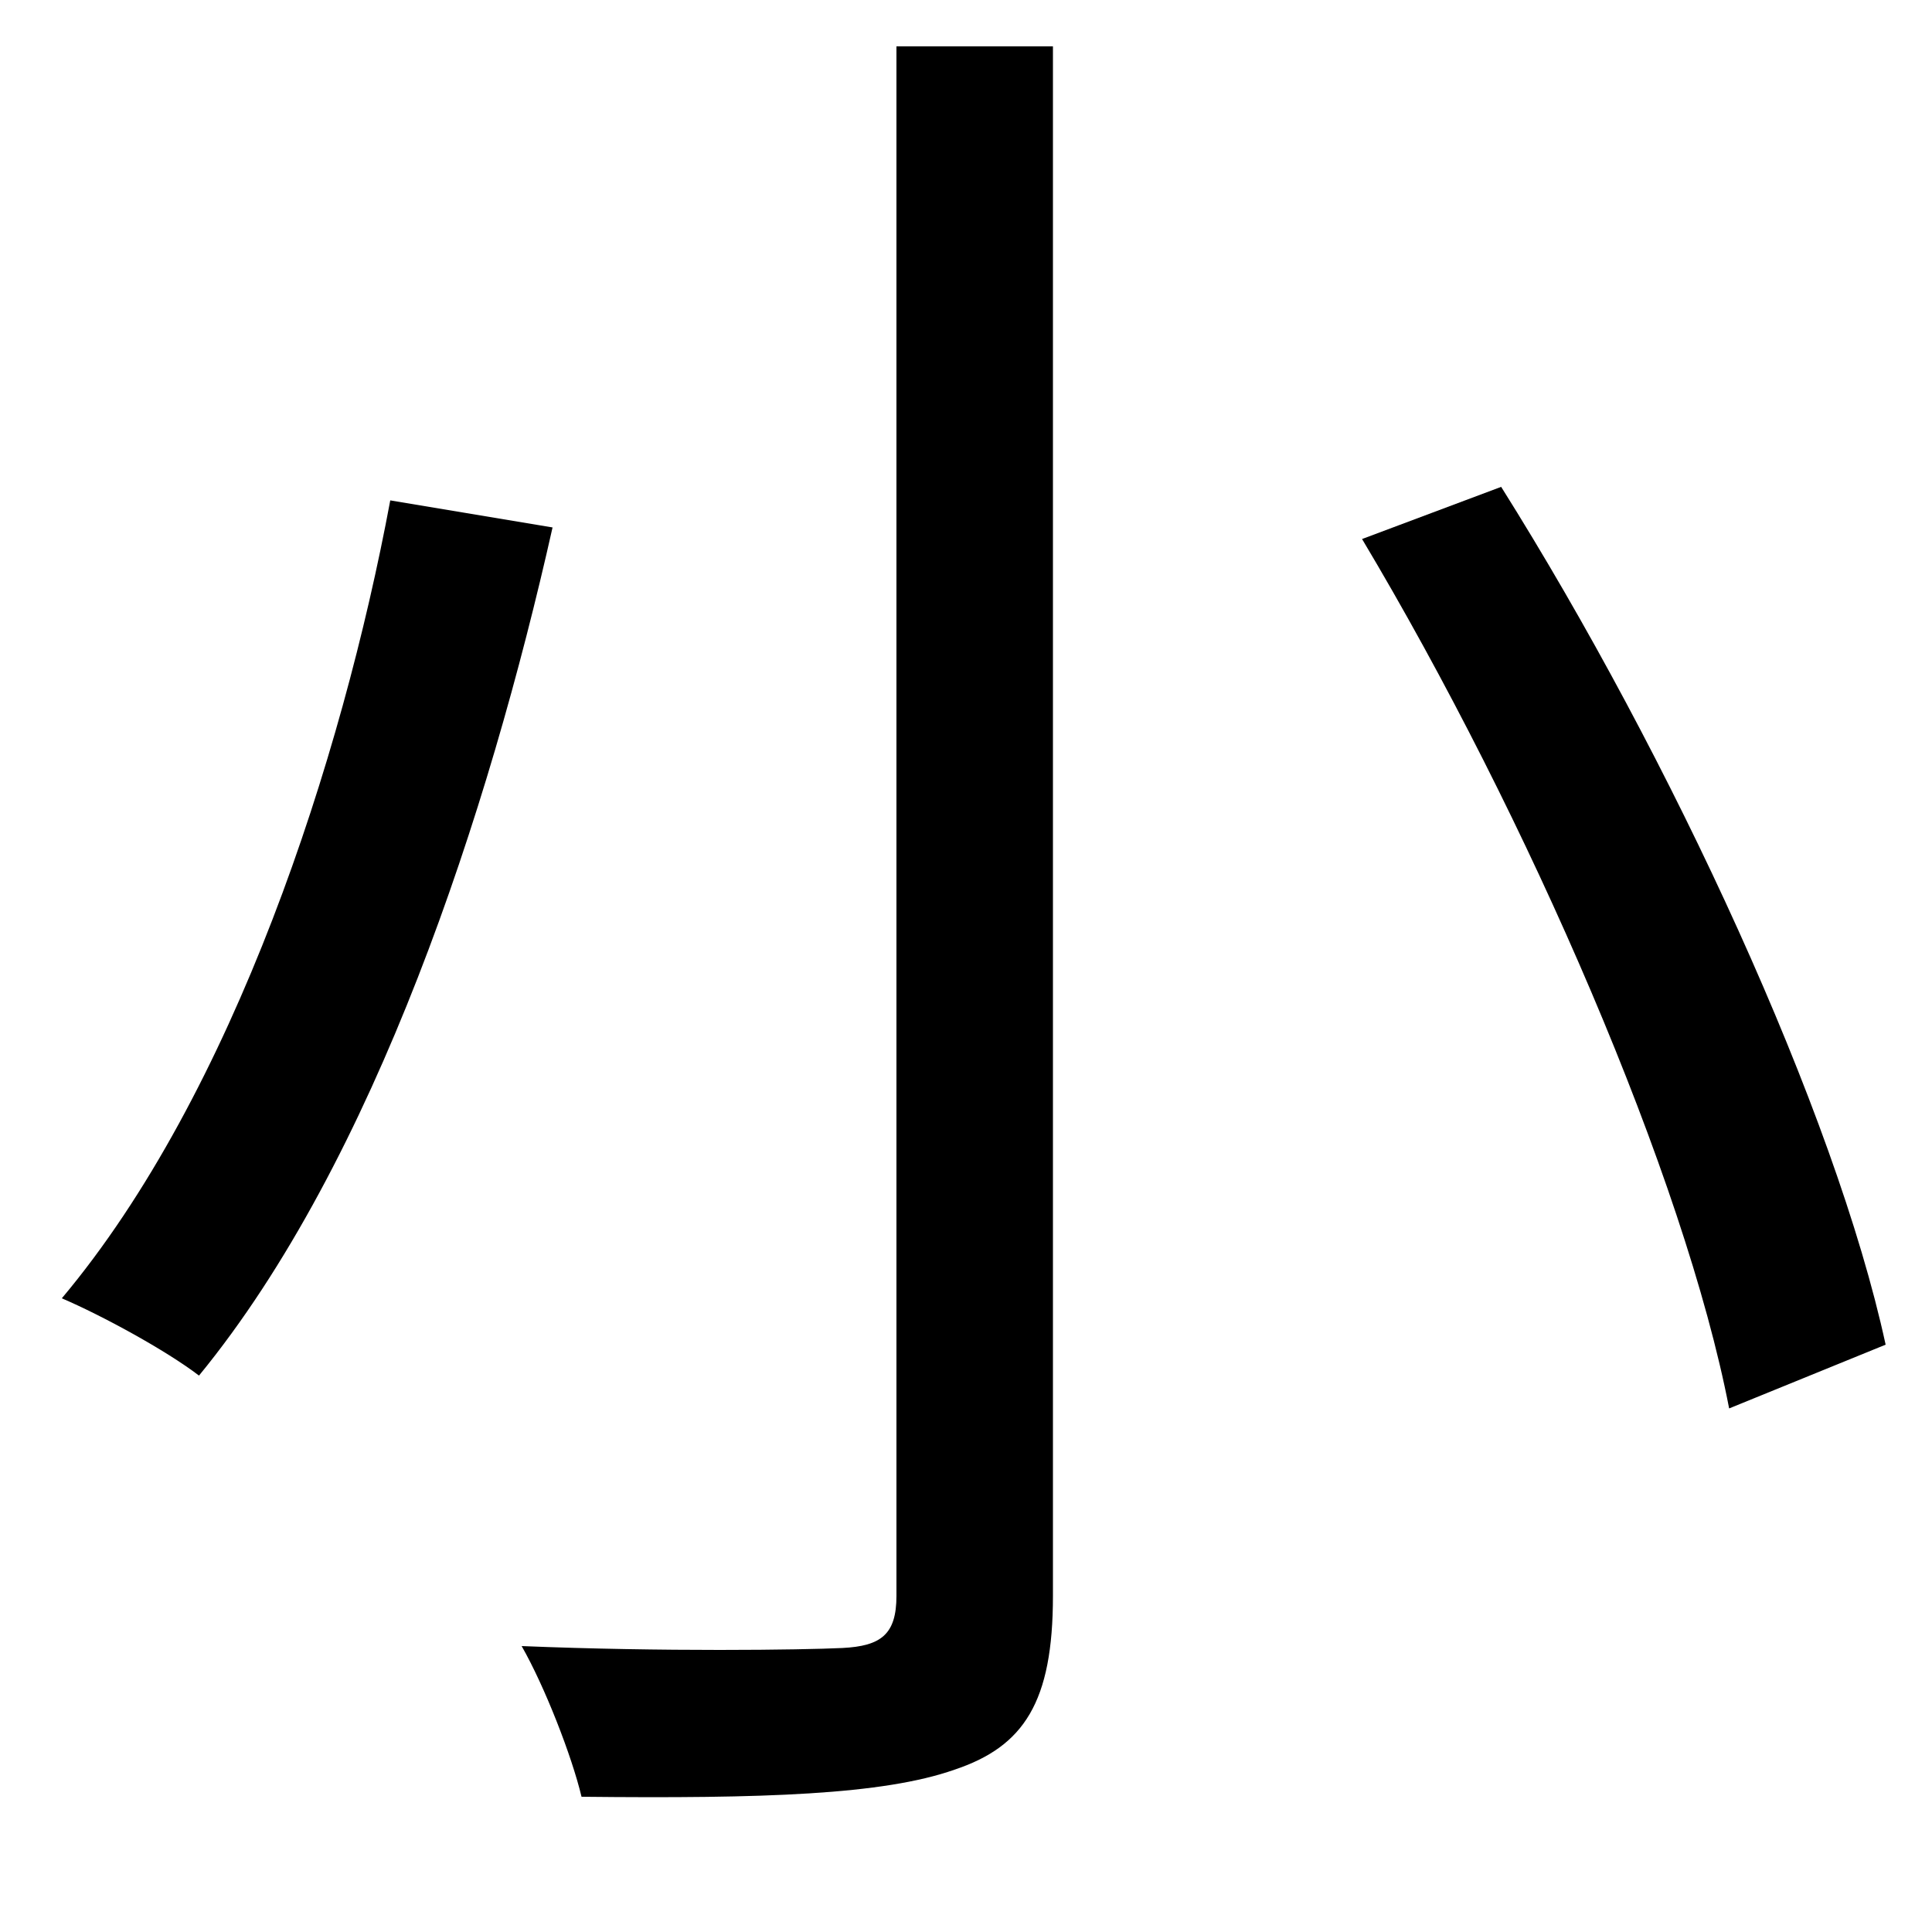 <svg xmlns="http://www.w3.org/2000/svg"
    viewBox="0 0 1000 1000">
  <!--
© 2014-2021 Adobe (http://www.adobe.com/).
Noto is a trademark of Google Inc.
This Font Software is licensed under the SIL Open Font License, Version 1.1. This Font Software is distributed on an "AS IS" BASIS, WITHOUT WARRANTIES OR CONDITIONS OF ANY KIND, either express or implied. See the SIL Open Font License for the specific language, permissions and limitations governing your use of this Font Software.
http://scripts.sil.org/OFL
  -->
<path d="M464 24L464 826C464 846 456 852 436 853 415 854 343 855 270 852 282 873 296 909 301 930 395 931 457 929 494 916 530 904 545 881 545 826L545 24ZM705 279C791 423 872 610 895 729L976 696C950 576 865 392 777 252ZM202 259C177 393 121 566 32 672 53 681 86 699 103 712 194 601 253 420 286 273Z"/>
</svg>
